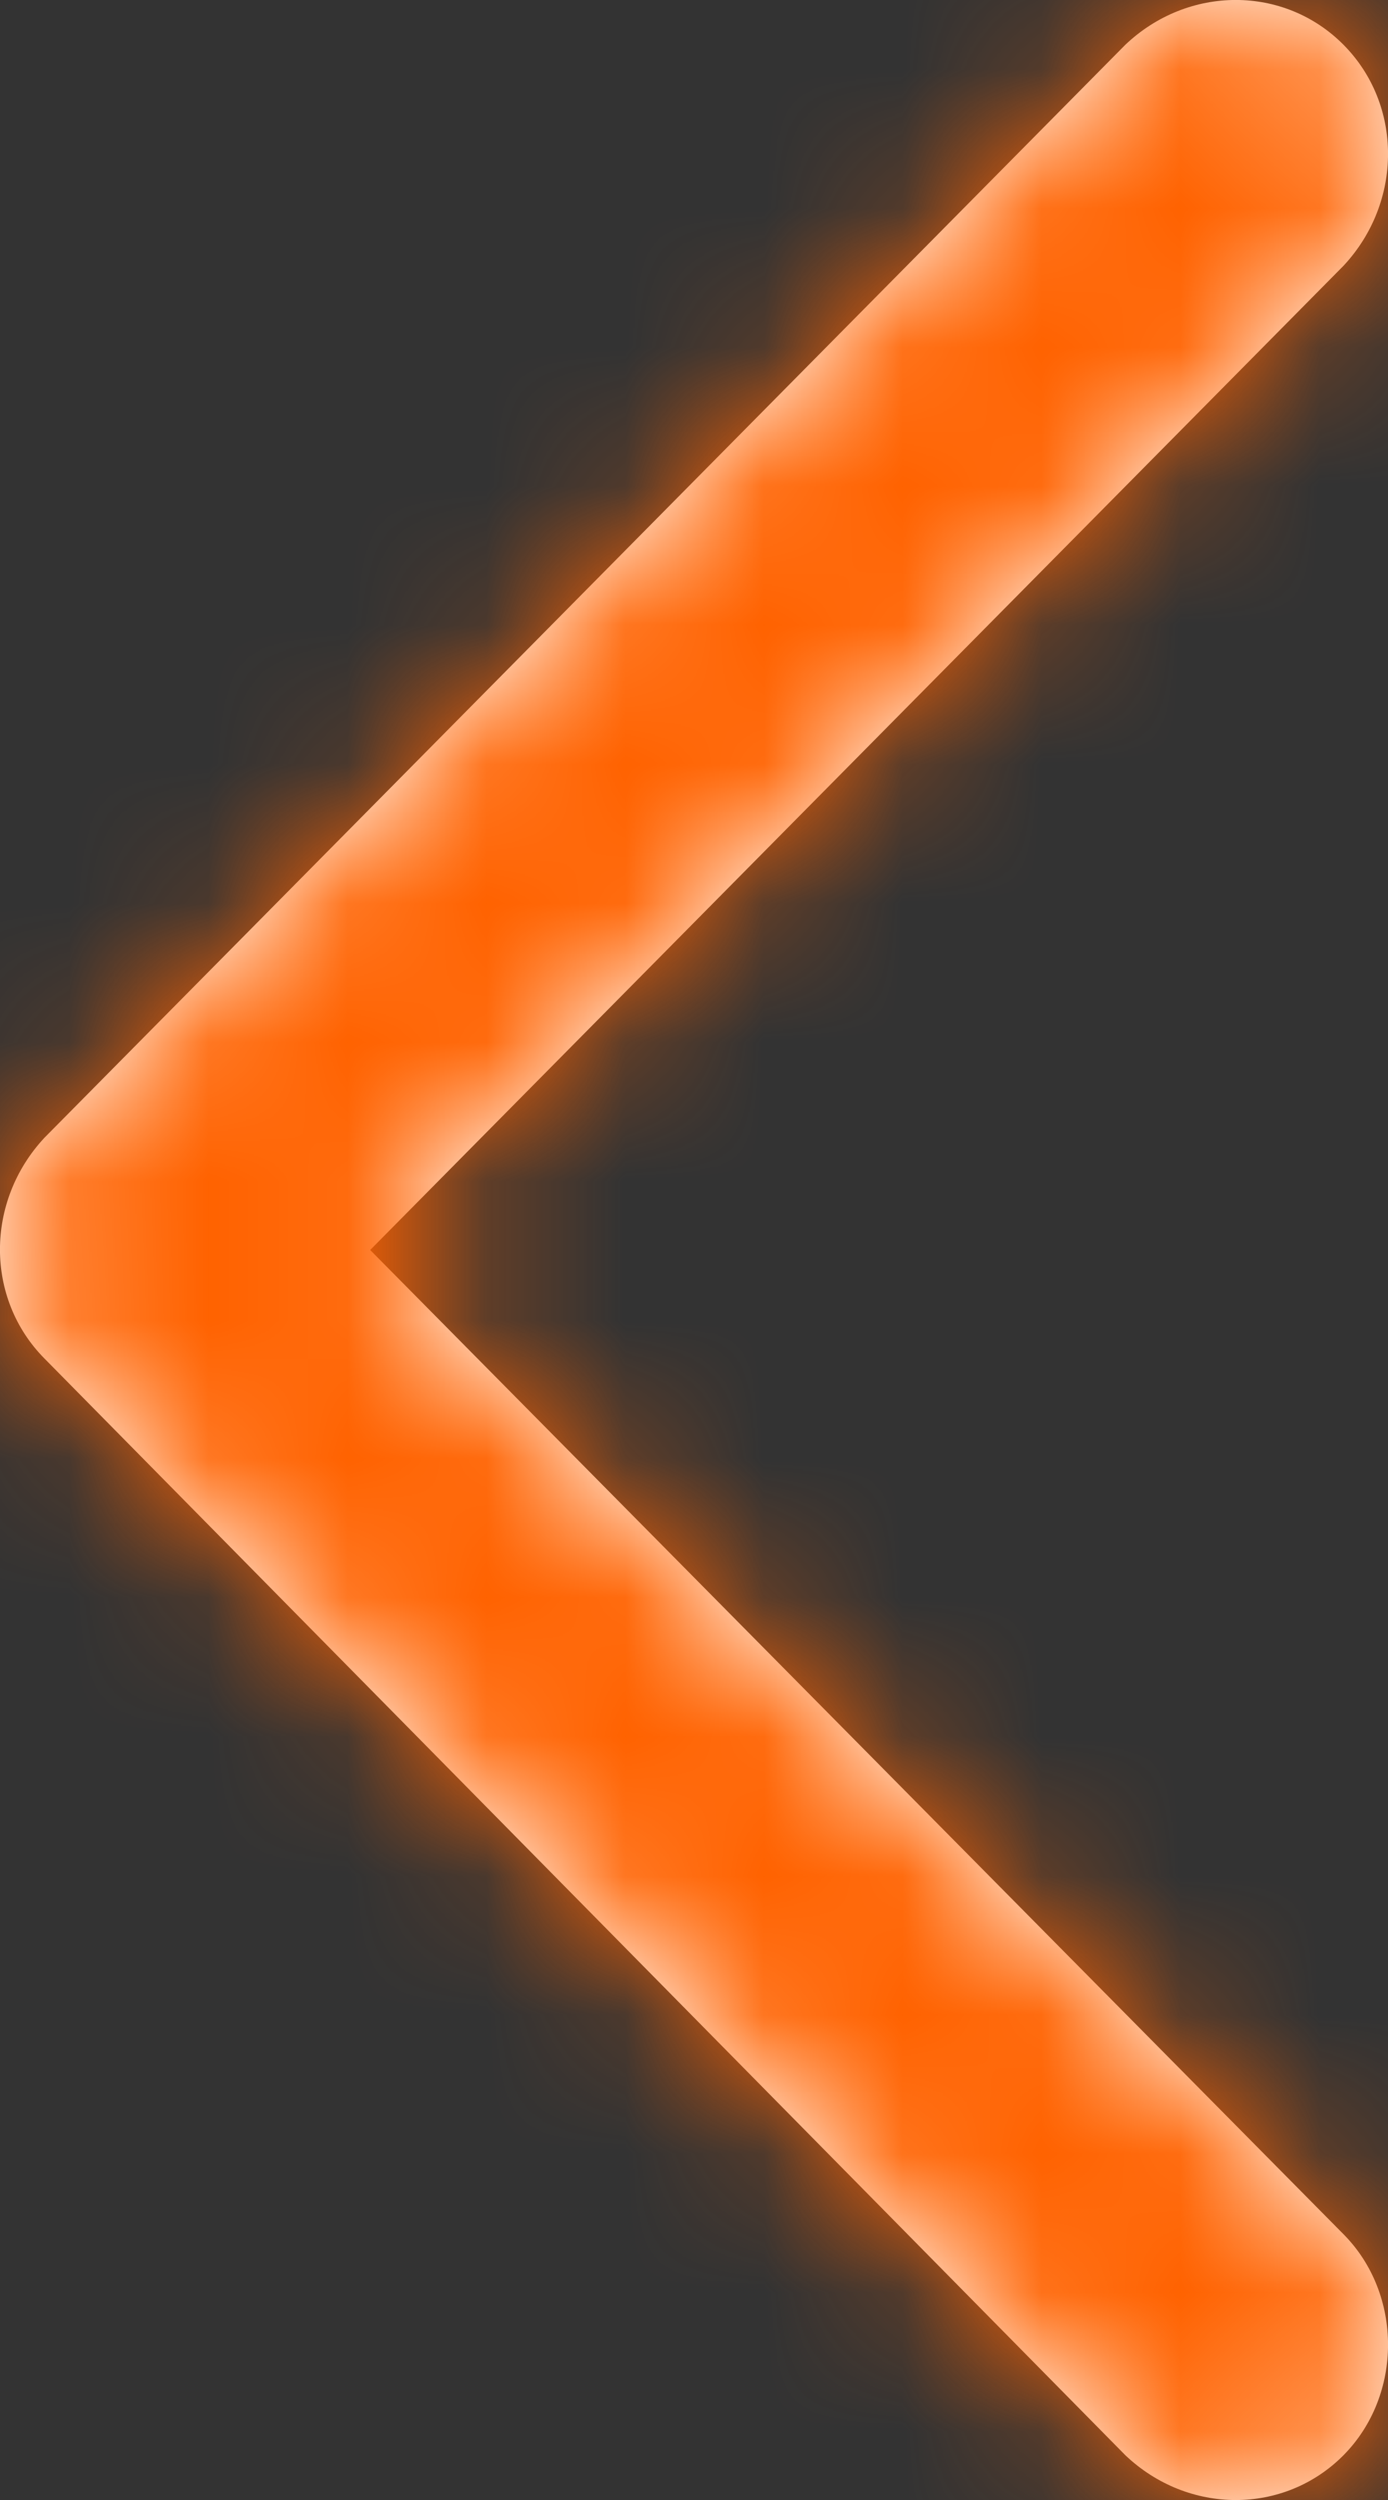 <svg width="10" height="18" viewBox="0 0 10 18" fill="none" xmlns="http://www.w3.org/2000/svg">
<rect x="0" y="0" width="10" height="18" fill="#333333" stroke="none"/>
<path fill-rule="evenodd" clip-rule="evenodd" d="M0.32 8.192L8.107 0.323C8.56 -0.108 9.253 -0.108 9.68 0.323C10.107 0.754 10.107 1.455 9.68 1.913L2.667 9L9.68 16.087C10.107 16.518 10.107 17.245 9.68 17.677C9.253 18.108 8.56 18.108 8.107 17.677L0.32 9.781C-0.107 9.35 -0.107 8.65 0.32 8.192Z" fill="white"/>
<mask id="mask0_325_285" style="mask-type:alpha" maskUnits="userSpaceOnUse" x="0" y="0" width="10" height="18">
<path fill-rule="evenodd" clip-rule="evenodd" d="M0.32 8.192L8.107 0.323C8.56 -0.108 9.253 -0.108 9.68 0.323C10.107 0.754 10.107 1.455 9.68 1.913L2.667 9L9.68 16.087C10.107 16.518 10.107 17.245 9.68 17.677C9.253 18.108 8.56 18.108 8.107 17.677L0.32 9.781C-0.107 9.35 -0.107 8.65 0.32 8.192Z" fill="white"/>
</mask>
<g mask="url(#mask0_325_285)">
<rect x="-5.051" y="-1" width="20" height="20" fill="#FF6200"/>
</g>
</svg>
